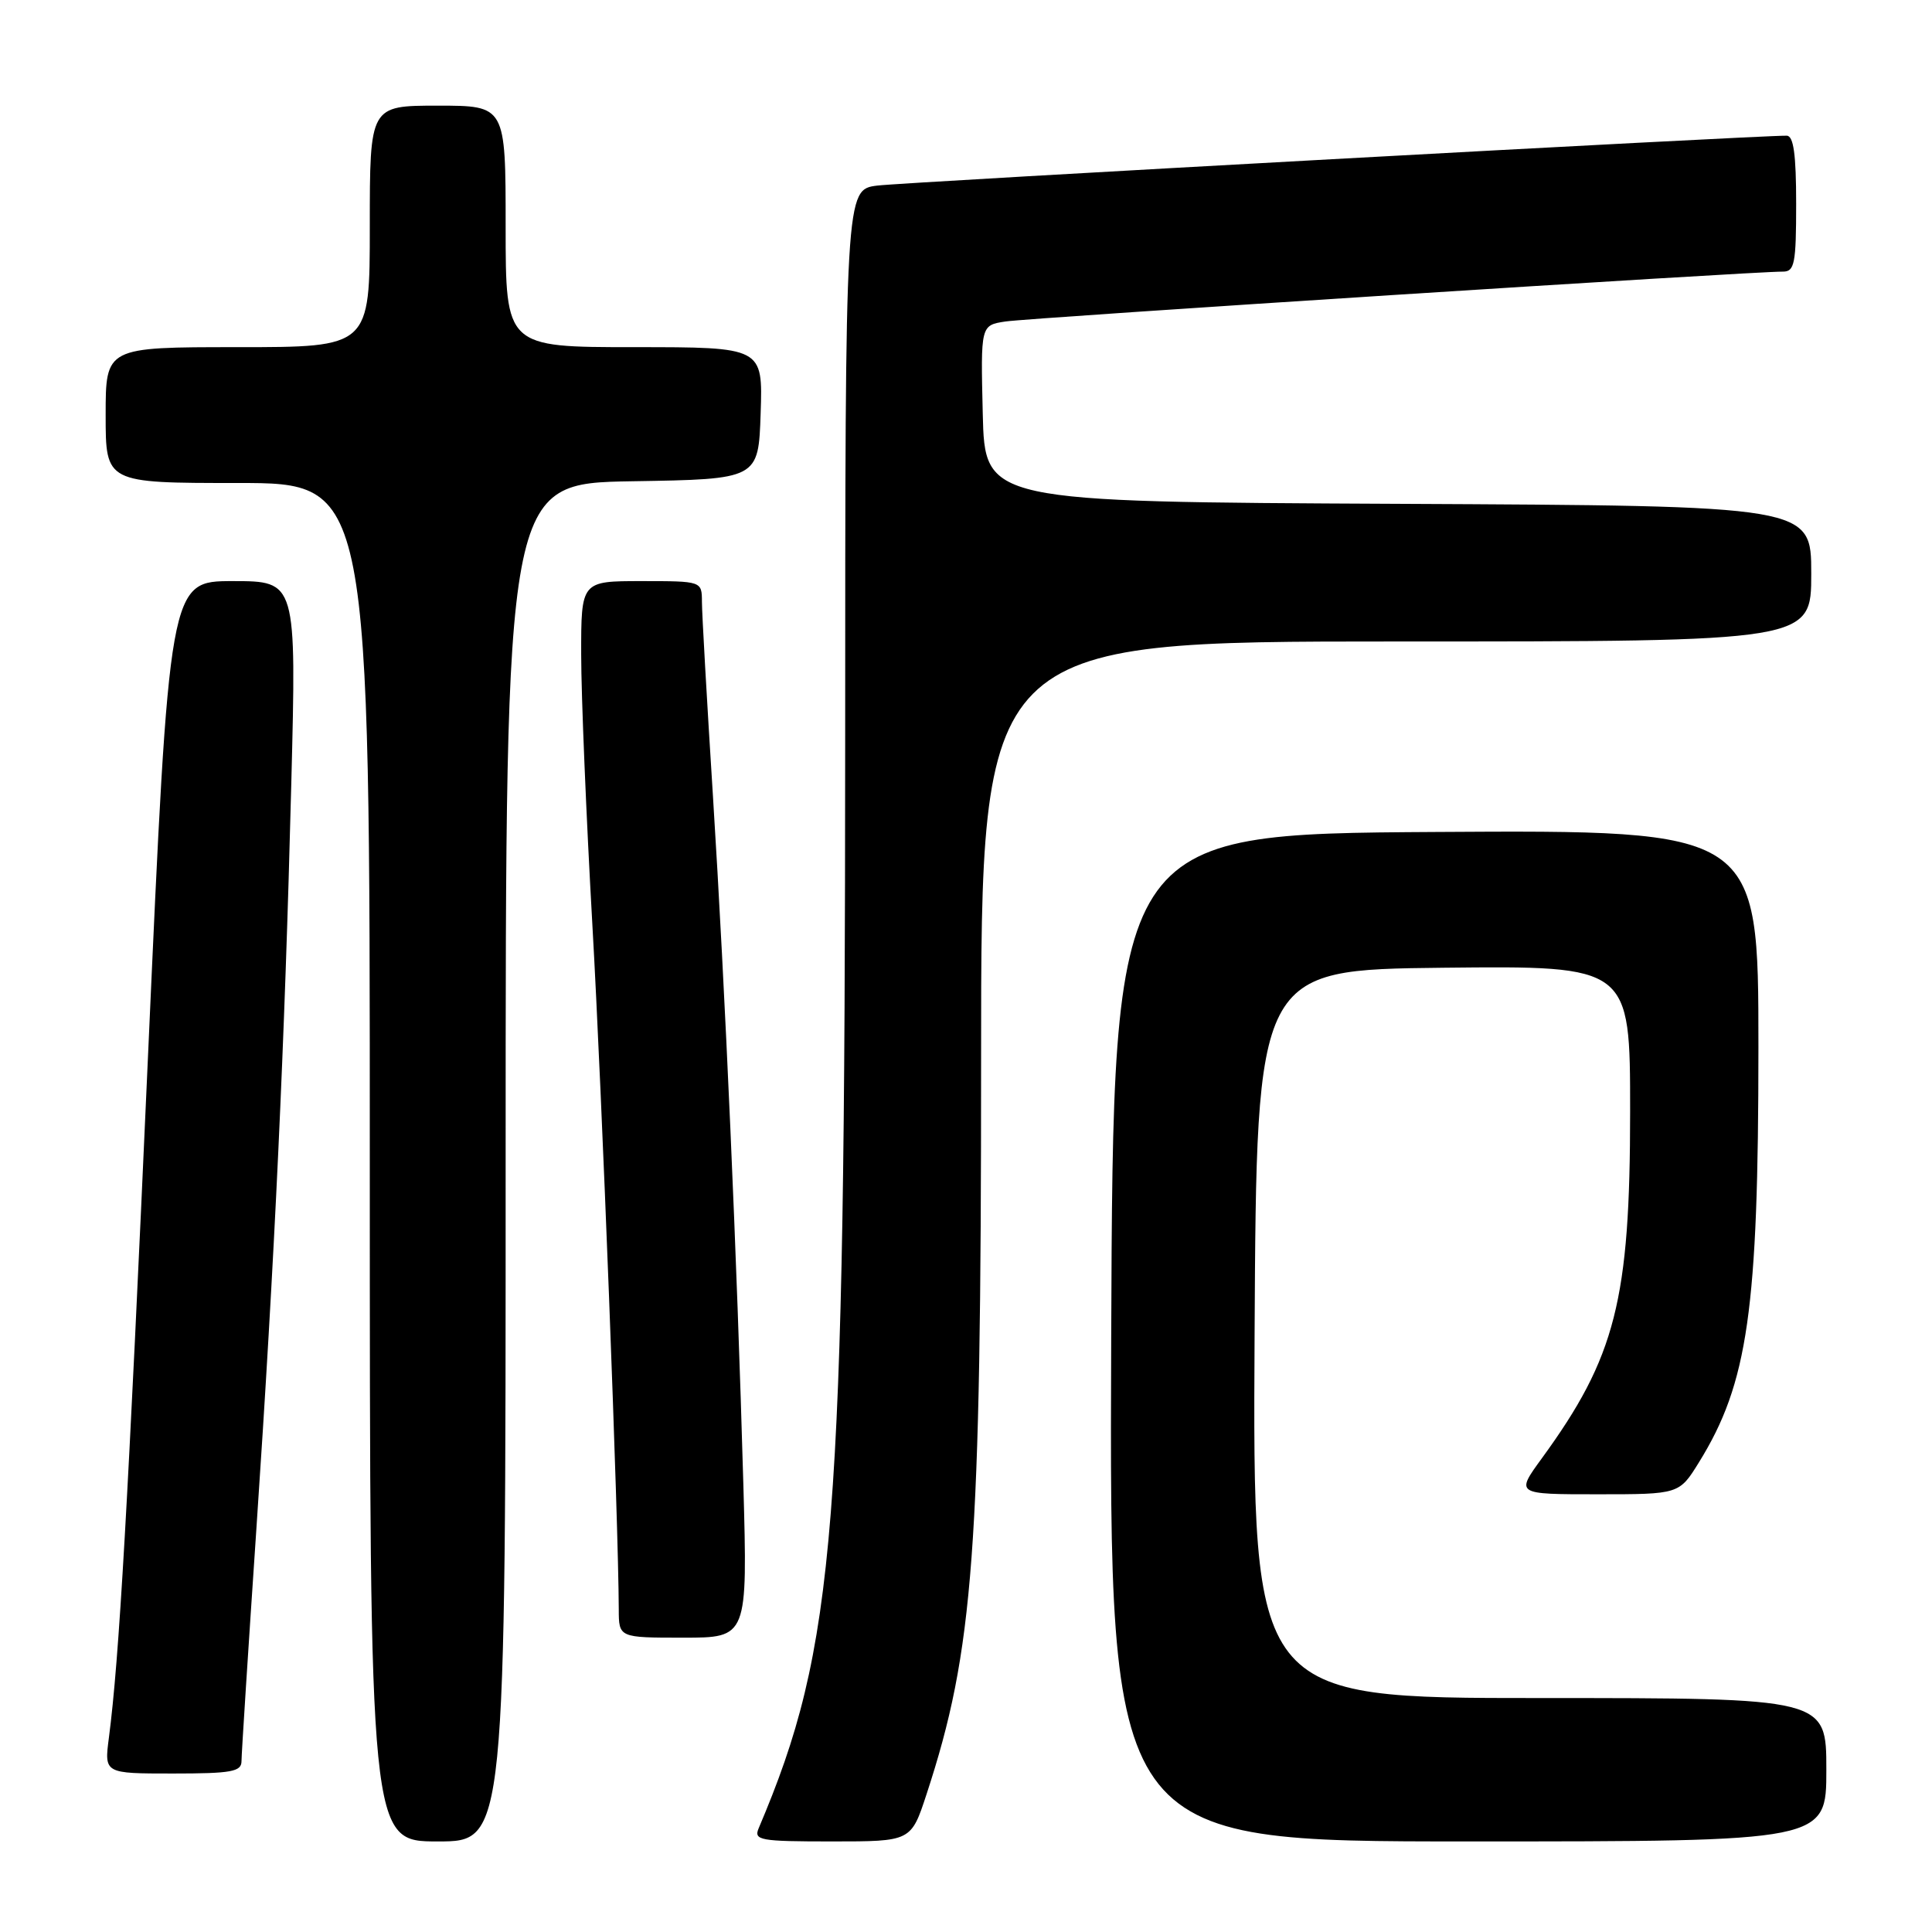 <?xml version="1.0" encoding="UTF-8" standalone="no"?>
<!DOCTYPE svg PUBLIC "-//W3C//DTD SVG 1.1//EN" "http://www.w3.org/Graphics/SVG/1.1/DTD/svg11.dtd" >
<svg xmlns="http://www.w3.org/2000/svg" xmlns:xlink="http://www.w3.org/1999/xlink" version="1.1" viewBox="0 0 256 256">
 <g >
 <path fill="currentColor"
d=" M 67.00 154.02 C 67.00 64.05 67.00 64.05 83.75 63.77 C 100.50 63.50 100.50 63.50 100.79 54.75 C 101.08 46.00 101.08 46.00 84.04 46.00 C 67.00 46.00 67.00 46.00 67.00 30.00 C 67.00 14.00 67.00 14.00 58.00 14.00 C 49.00 14.00 49.00 14.00 49.00 30.00 C 49.00 46.00 49.00 46.00 31.50 46.00 C 14.00 46.00 14.00 46.00 14.00 55.00 C 14.00 64.00 14.00 64.00 31.50 64.00 C 49.00 64.00 49.00 64.00 49.00 154.00 C 49.00 244.00 49.00 244.00 58.00 244.00 C 67.00 244.00 67.00 244.00 67.00 154.02 Z  M 122.77 237.75 C 129.03 218.66 130.00 205.62 130.00 140.39 C 130.00 85.00 130.00 85.00 185.00 85.00 C 240.00 85.00 240.00 85.00 240.00 76.01 C 240.00 67.02 240.00 67.02 185.25 66.76 C 130.50 66.50 130.50 66.50 130.22 54.80 C 129.94 43.10 129.94 43.10 133.22 42.60 C 136.29 42.12 232.45 35.95 236.25 35.99 C 237.79 36.00 238.00 34.91 238.00 27.00 C 238.00 20.48 237.66 17.99 236.75 17.98 C 233.19 17.92 119.87 24.14 116.25 24.59 C 112.00 25.12 112.00 25.12 111.99 98.31 C 111.96 202.90 110.75 218.17 100.53 242.25 C 99.85 243.85 100.67 244.00 110.25 244.00 C 120.72 244.00 120.72 244.00 122.77 237.75 Z  M 242.00 234.50 C 242.00 225.00 242.00 225.00 203.99 225.00 C 165.98 225.00 165.98 225.00 166.24 176.75 C 166.50 128.50 166.50 128.50 191.25 128.23 C 216.00 127.97 216.00 127.97 216.00 147.27 C 216.00 172.27 214.08 179.82 204.29 193.25 C 200.83 198.00 200.83 198.00 211.66 198.00 C 222.50 198.00 222.50 198.00 225.13 193.75 C 231.61 183.28 233.00 173.57 233.00 138.81 C 233.00 109.98 233.00 109.98 190.25 110.24 C 147.50 110.50 147.50 110.50 147.24 177.25 C 146.99 244.00 146.99 244.00 194.49 244.00 C 242.00 244.00 242.00 244.00 242.00 234.50 Z  M 32.00 233.36 C 32.00 232.45 32.89 218.62 33.97 202.61 C 36.41 166.58 37.72 138.43 38.60 103.75 C 39.28 77.00 39.28 77.00 30.85 77.00 C 22.43 77.00 22.43 77.00 19.62 139.75 C 16.94 199.79 15.79 219.82 14.43 230.25 C 13.81 235.00 13.81 235.00 22.91 235.00 C 30.67 235.00 32.00 234.76 32.00 233.36 Z  M 98.50 196.75 C 97.65 166.59 96.10 131.37 94.47 105.50 C 93.67 92.85 93.01 81.26 93.01 79.75 C 93.00 77.00 93.00 77.00 85.00 77.00 C 77.00 77.00 77.00 77.00 77.01 86.75 C 77.01 92.11 77.68 108.20 78.49 122.50 C 79.76 144.78 81.95 201.57 81.99 213.25 C 82.00 217.00 82.00 217.00 90.53 217.00 C 99.06 217.00 99.06 217.00 98.50 196.75 Z "/>
</g>
</svg>